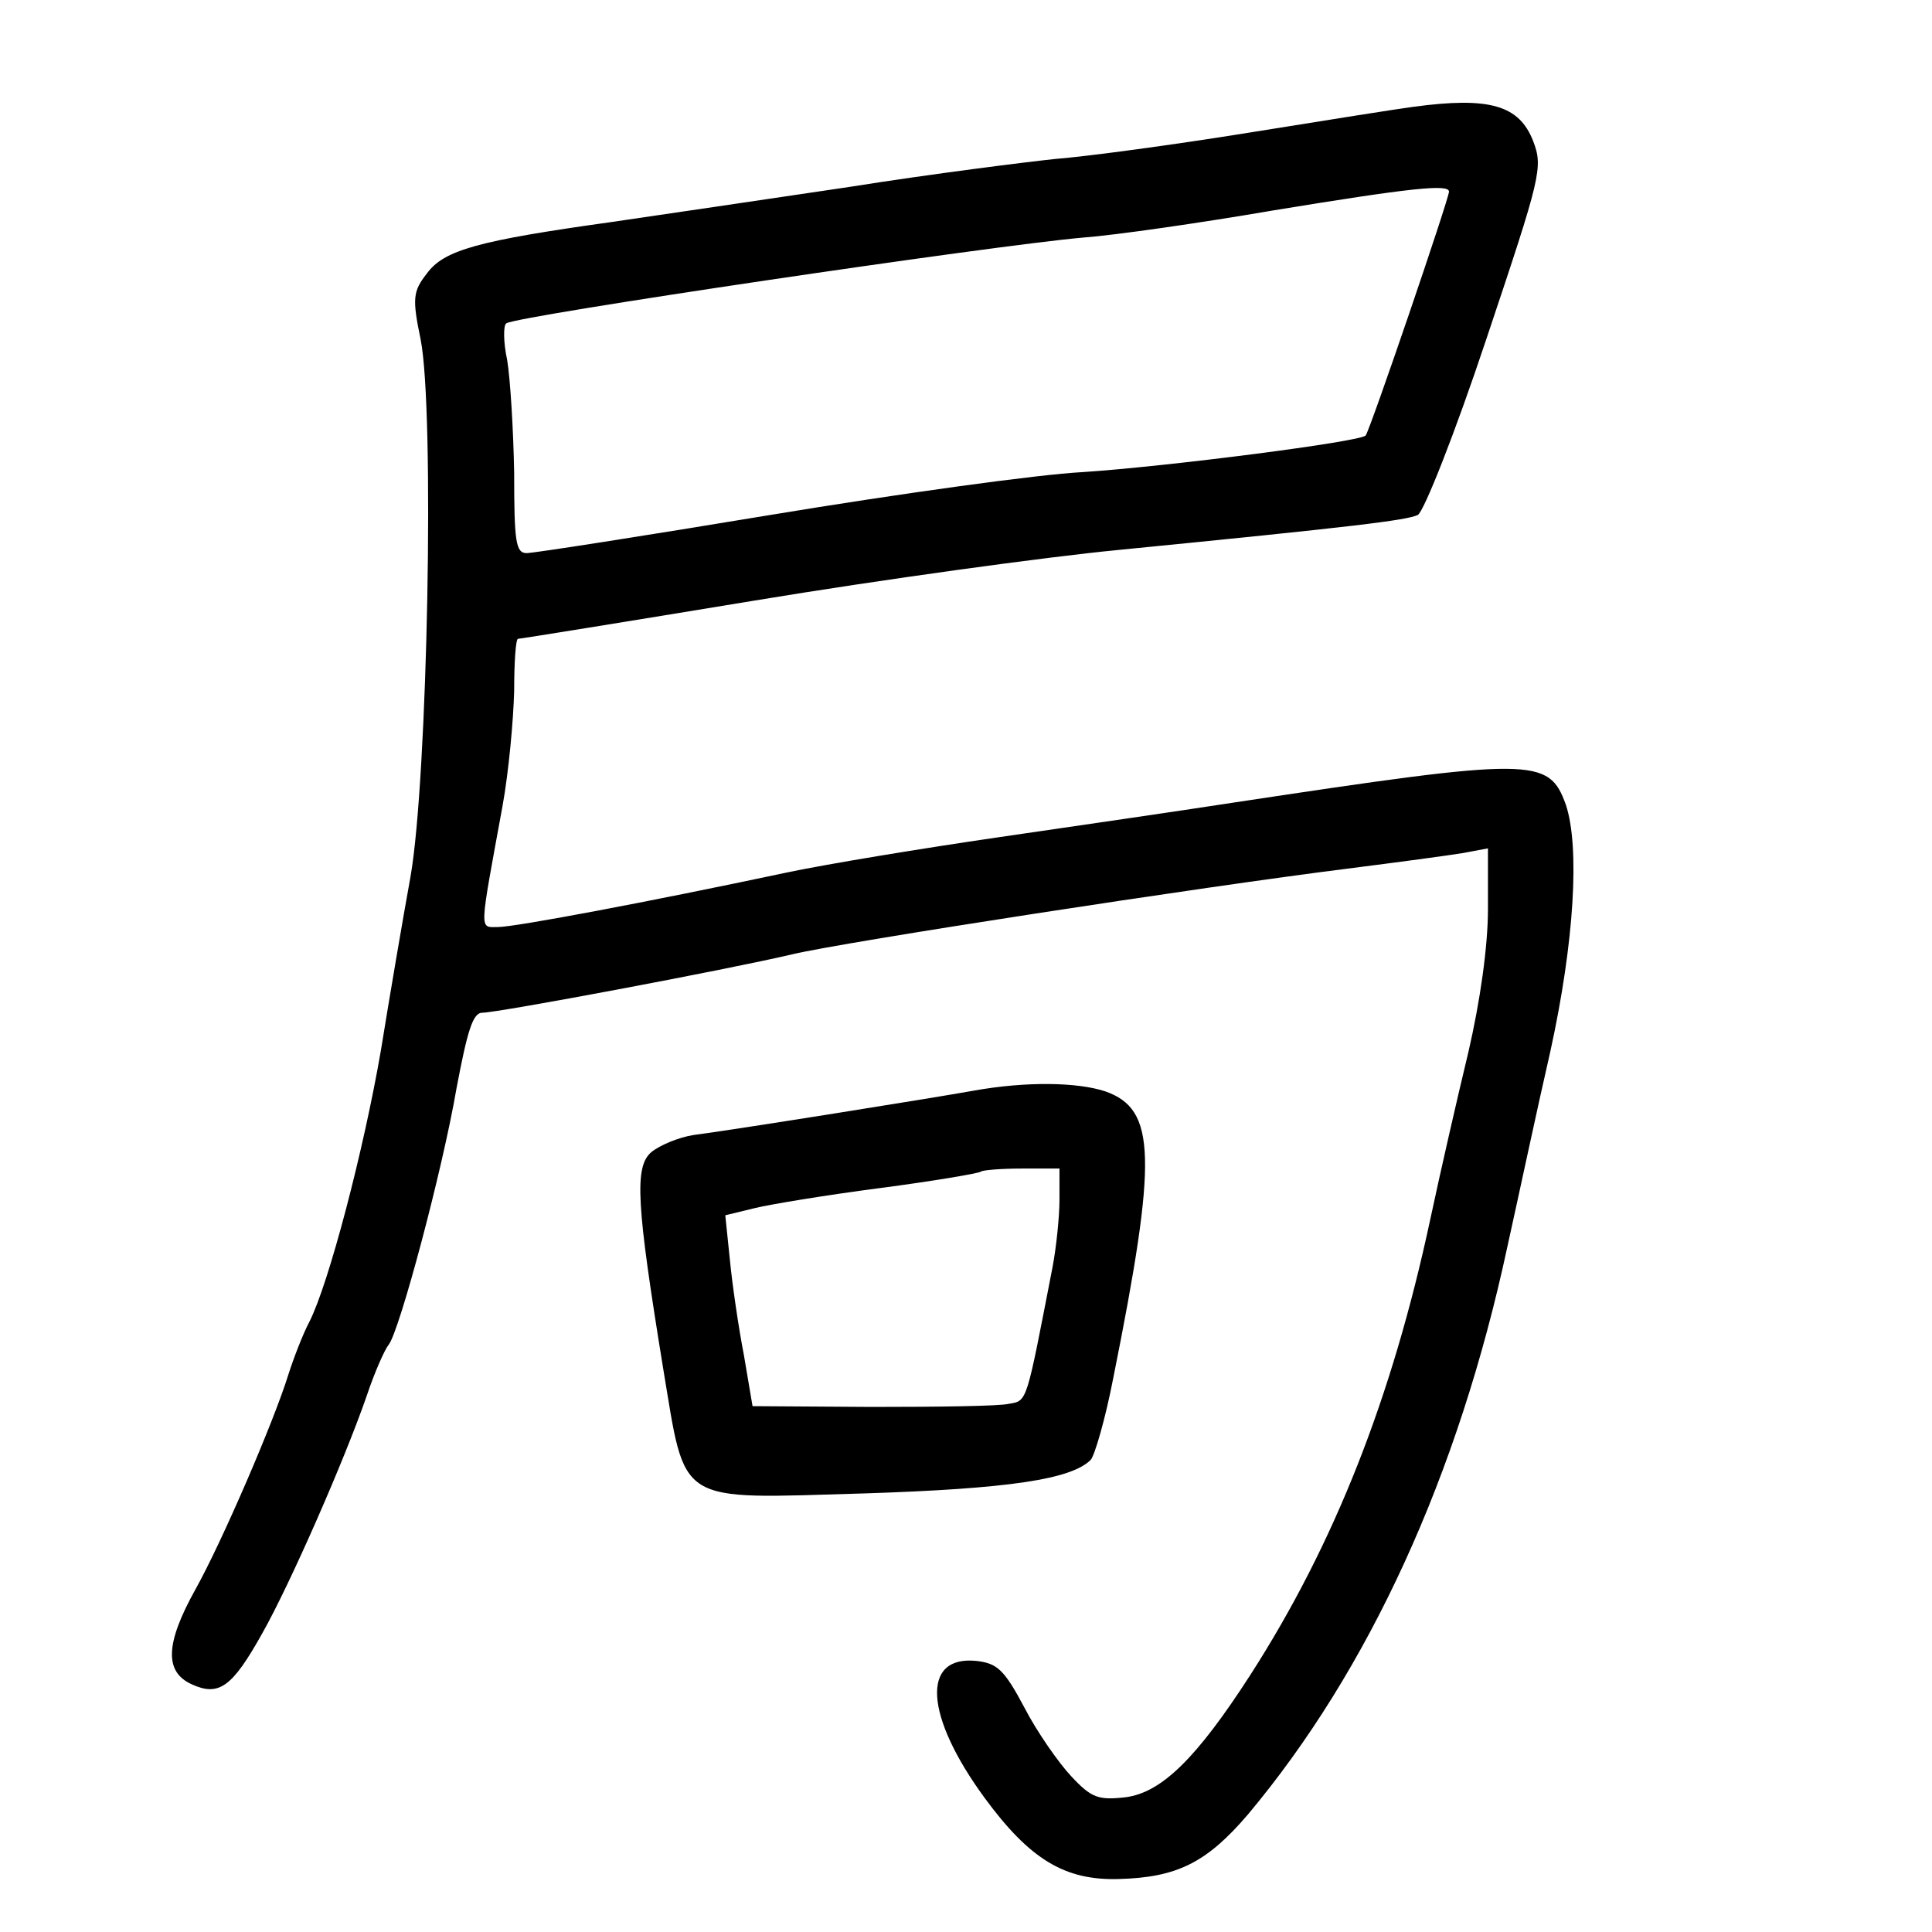 <?xml version="1.0" standalone="no"?>
<!DOCTYPE svg PUBLIC "-//W3C//DTD SVG 20010904//EN"
 "http://www.w3.org/TR/2001/REC-SVG-20010904/DTD/svg10.dtd">
<svg version="1.0" xmlns="http://www.w3.org/2000/svg"
 width="248pt" height="248pt" viewBox="0 0 248 248"
 preserveAspectRatio="xMidYMid meet">
<g transform="translate(0,248) scale(0.1,-0.1)"
fill="#000000" stroke="none">
<path d="M1815 2343 c-16 -2 -111 -17 -210 -33 -99 -16 -211 -31 -250 -34 -38
-4 -158 -19 -265 -36 -107 -16 -244 -36 -305 -45 -172 -24 -215 -36 -237 -66
-18 -23 -19 -32 -8 -85 18 -92 9 -563 -13 -689 -10 -55 -27 -155 -38 -223 -22
-128 -67 -300 -92 -349 -8 -15 -20 -46 -27 -68 -19 -61 -85 -214 -119 -275
-39 -70 -40 -106 -5 -122 35 -16 52 -4 91 66 35 62 105 221 134 305 10 30 23
59 28 65 14 18 69 224 87 329 14 74 21 97 33 97 20 0 313 55 398 75 67 16 529
87 713 110 63 8 130 17 148 20 l32 6 0 -78 c0 -48 -10 -118 -25 -183 -14 -58
-36 -154 -49 -215 -49 -229 -123 -417 -231 -585 -69 -107 -114 -151 -160 -157
-35 -4 -44 -1 -70 27 -16 17 -44 57 -60 88 -26 49 -35 57 -62 60 -71 7 -66
-71 11 -176 58 -79 103 -106 172 -104 75 2 113 21 166 83 155 185 270 435 333
729 14 63 38 176 55 250 31 141 38 263 20 317 -22 61 -41 61 -425 3 -71 -11
-209 -31 -305 -45 -96 -14 -218 -34 -270 -45 -179 -38 -349 -70 -371 -70 -24
0 -24 -9 6 155 8 44 14 110 15 148 0 37 2 67 5 67 3 0 139 22 303 49 163 27
374 56 467 65 304 30 370 38 385 45 8 5 47 103 88 226 70 209 73 220 60 254
-18 46 -56 57 -153 44z m45 -109 c0 -9 -102 -308 -107 -313 -6 -8 -256 -40
-363 -47 -58 -3 -238 -28 -401 -55 -163 -27 -304 -49 -313 -49 -14 0 -16 15
-16 103 -1 56 -5 121 -9 145 -5 23 -5 45 -1 47 16 10 625 100 740 110 41 3
152 19 245 35 177 29 225 34 225 24z"/>
<path d="M1250 1080 c-50 -9 -306 -50 -360 -57 -19 -3 -43 -13 -54 -22 -22
-19 -19 -67 15 -276 30 -179 14 -169 259 -162 185 6 265 18 290 43 5 5 19 53
29 105 57 284 55 345 -10 368 -36 12 -102 13 -169 1z m110 -140 c0 -21 -4 -61
-9 -87 -34 -175 -32 -171 -56 -175 -12 -3 -91 -4 -176 -4 l-153 1 -11 65 c-7
36 -15 91 -18 122 l-6 58 37 9 c20 5 93 17 162 26 69 9 127 19 129 21 2 2 26
4 53 4 l48 0 0 -40z"/>
</g>
</svg>

